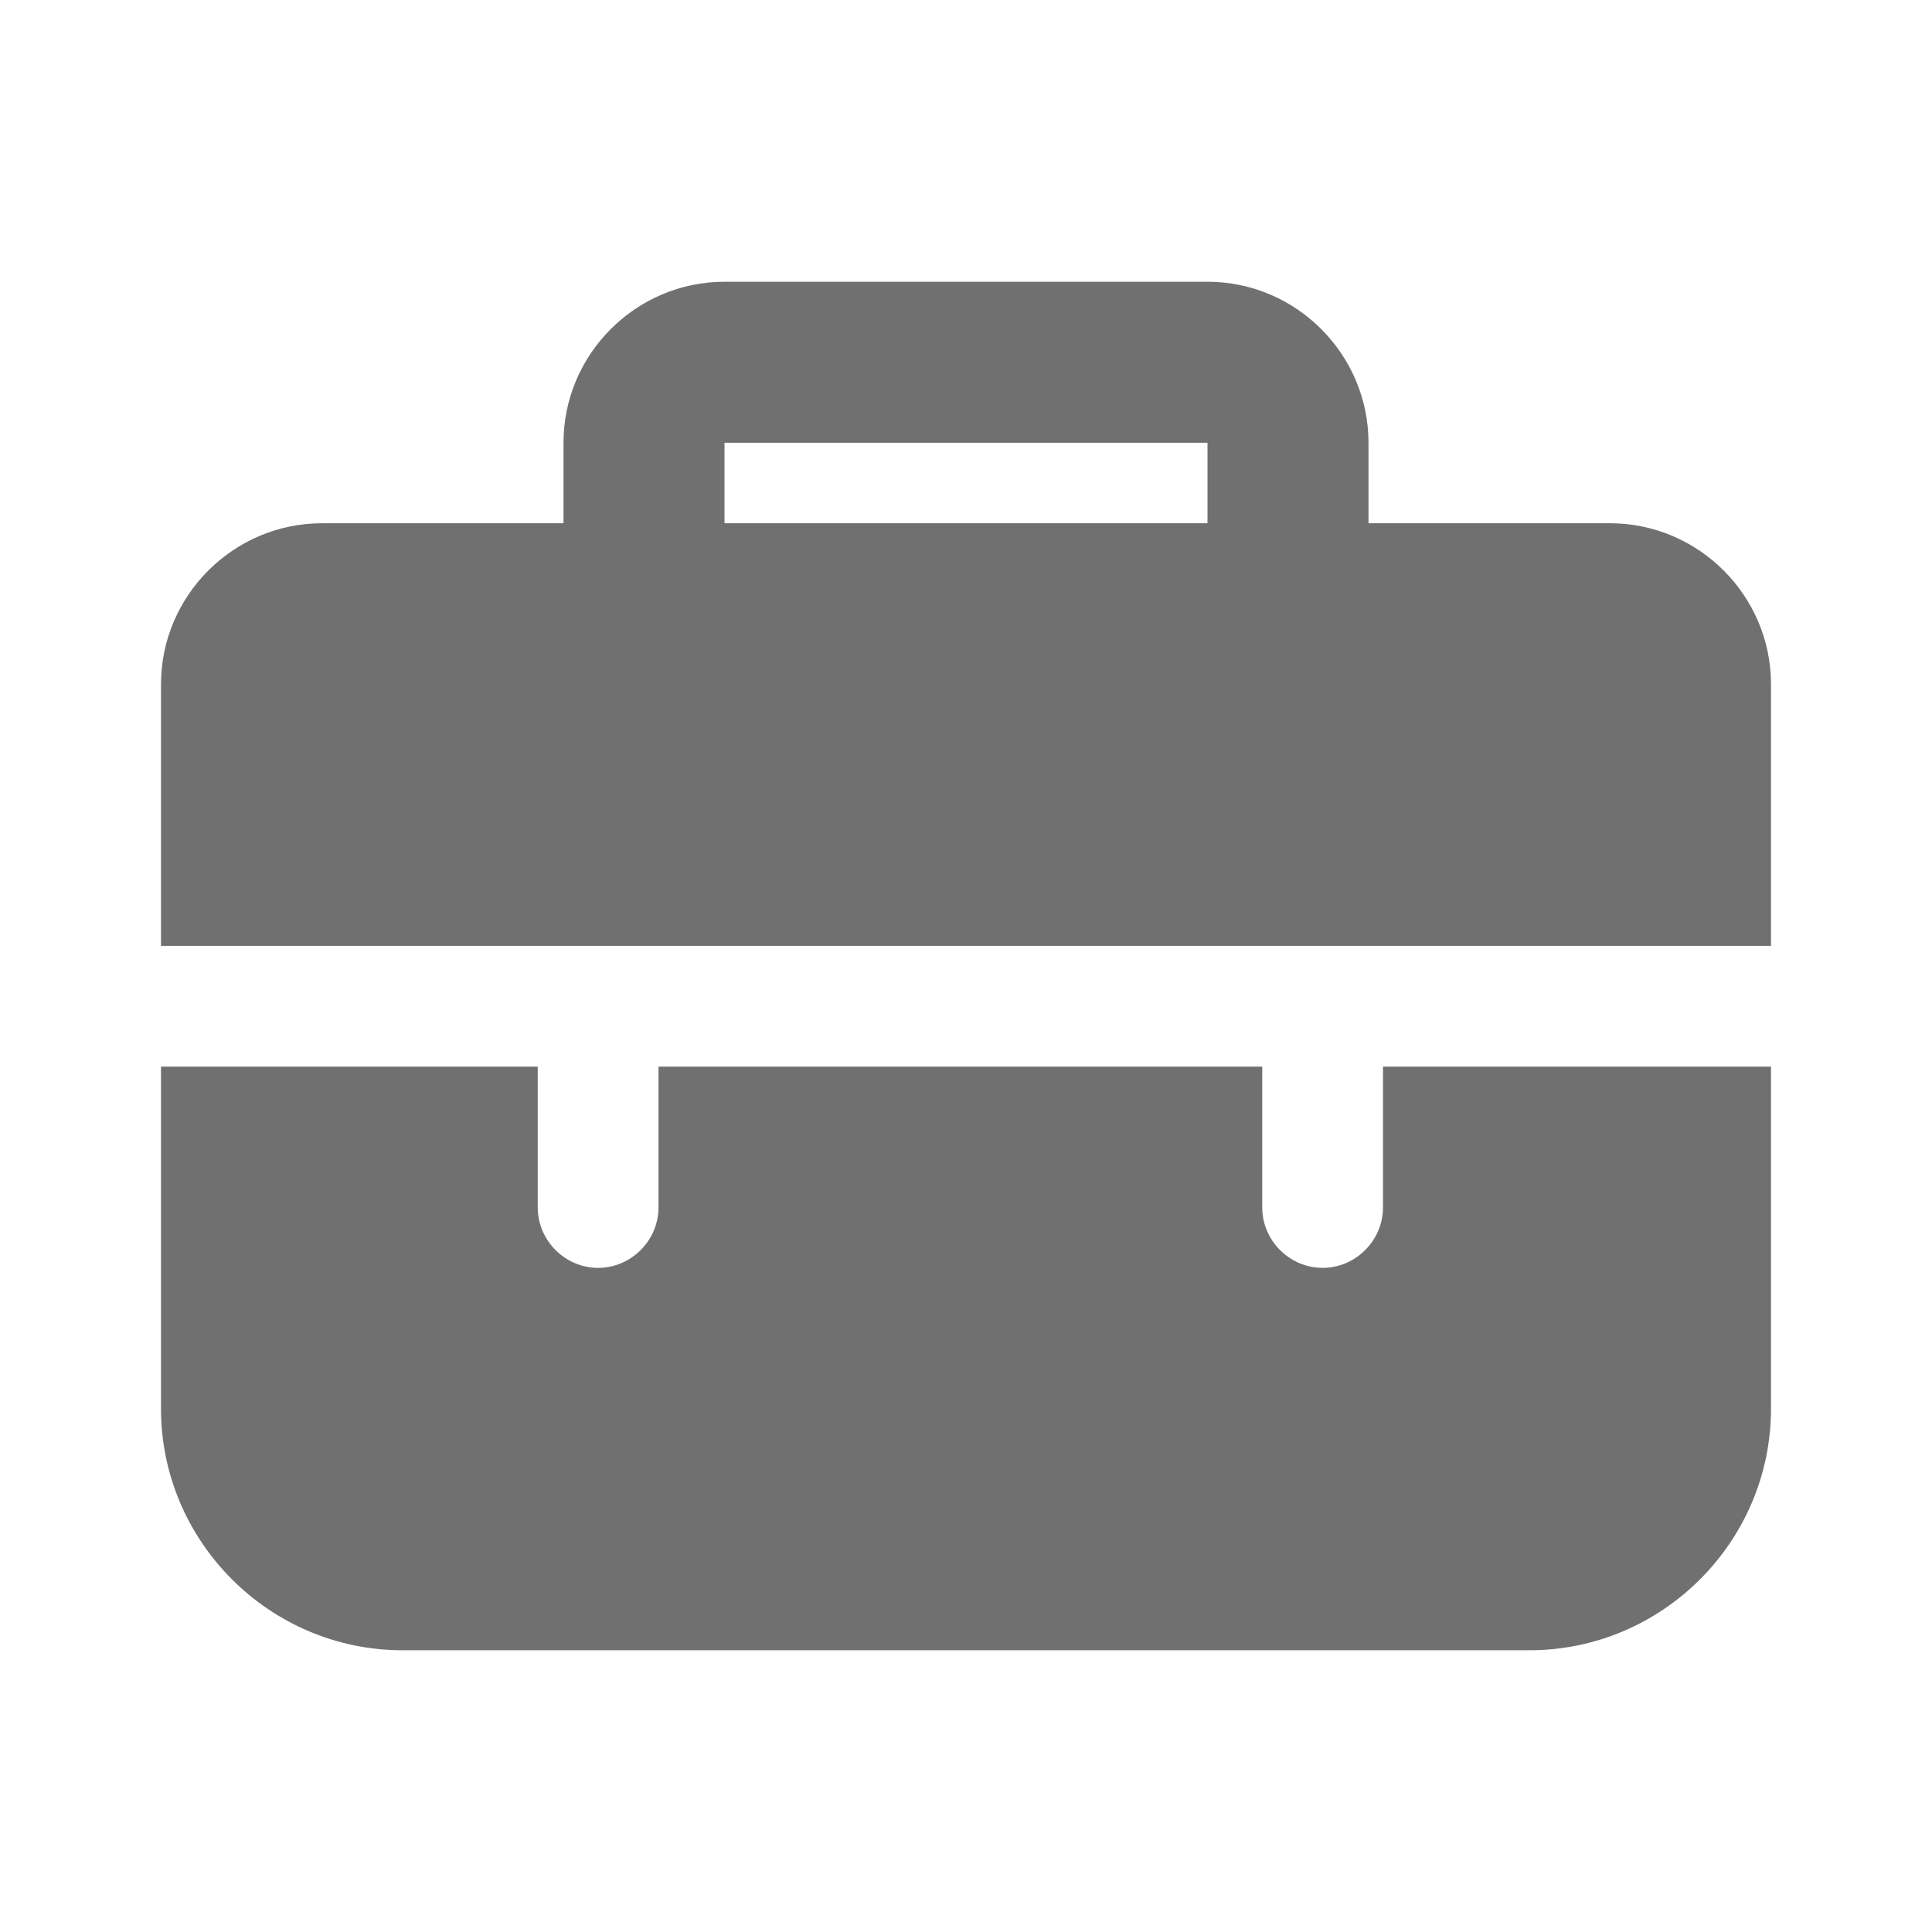 <svg width="24" height="24" viewBox="0 0 24 24" fill="none" xmlns="http://www.w3.org/2000/svg">
<path d="M20 6.5H17V5.5C17 4.4 16.1 3.5 15 3.5H9C7.9 3.5 7 4.4 7 5.5V6.5H4C2.9 6.5 2 7.4 2 8.5V11.75H22V8.5C22 7.4 21.1 6.5 20 6.5ZM9 5.5H15V6.5H9V5.5Z" fill="black" fill-opacity="0.56"/>
<path d="M17.18 15C17.18 15.41 16.84 15.75 16.43 15.75C16.02 15.75 15.68 15.41 15.68 15V13.25H8.18V15C8.18 15.41 7.84 15.75 7.43 15.75C7.02 15.75 6.68 15.41 6.68 15V13.25H2V17.5C2 19.15 3.35 20.5 5 20.5H19C20.65 20.5 22 19.15 22 17.5V13.25H17.18V15Z" fill="black" fill-opacity="0.56"/>
</svg>

